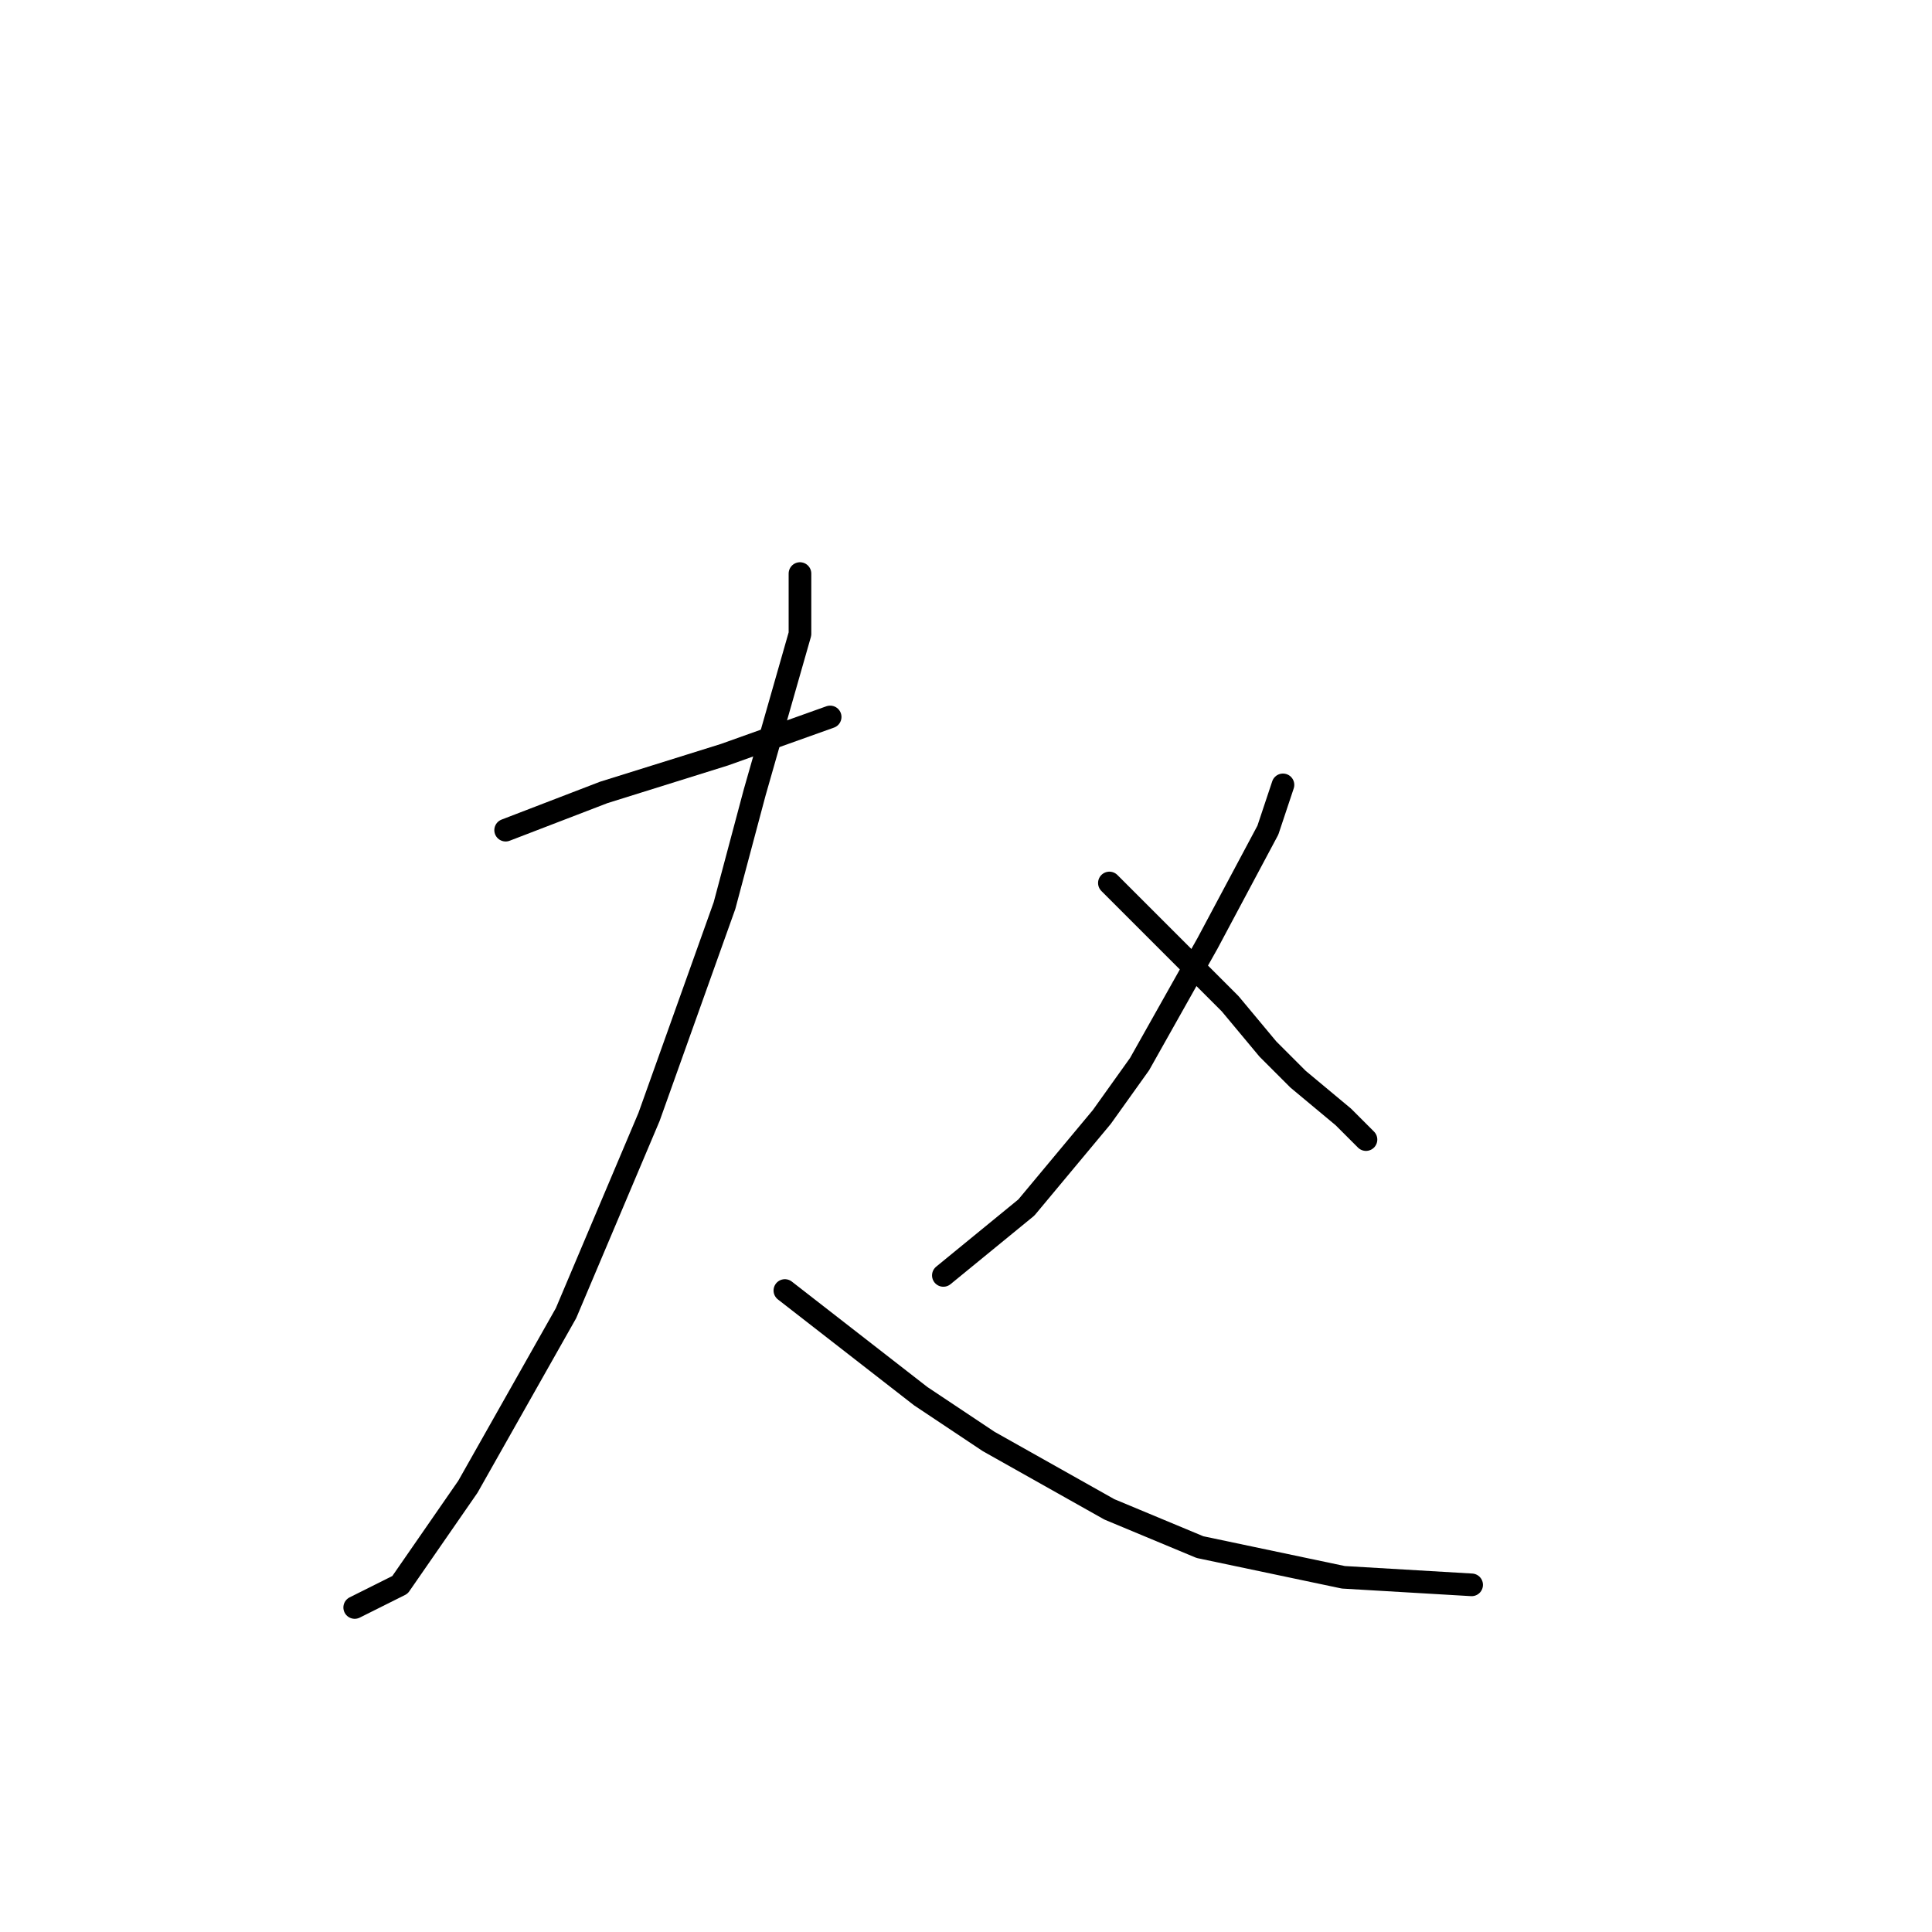 <?xml version="1.0" standalone="no"?>
    <svg width="256" height="256" xmlns="http://www.w3.org/2000/svg" version="1.1">
    <polyline stroke="black" stroke-width="3" stroke-linecap="round" fill="transparent" stroke-linejoin="round" points="67 110 80 105 96 100 110 95 110 95 " />
        <polyline stroke="black" stroke-width="3" stroke-linecap="round" fill="transparent" stroke-linejoin="round" points="106 76 106 84 100 105 96 120 86 148 75 174 62 197 53 210 47 213 47 213 " />
        <polyline stroke="black" stroke-width="3" stroke-linecap="round" fill="transparent" stroke-linejoin="round" points="104 171 122 185 131 191 147 200 159 205 178 209 195 210 195 210 " />
        <polyline stroke="black" stroke-width="3" stroke-linecap="round" fill="transparent" stroke-linejoin="round" points="170 104 168 110 160 125 151 141 146 148 136 160 125 169 125 169 " />
        <polyline stroke="black" stroke-width="3" stroke-linecap="round" fill="transparent" stroke-linejoin="round" points="147 117 155 125 163 133 168 139 172 143 178 148 181 151 181 151 " />
        </svg>